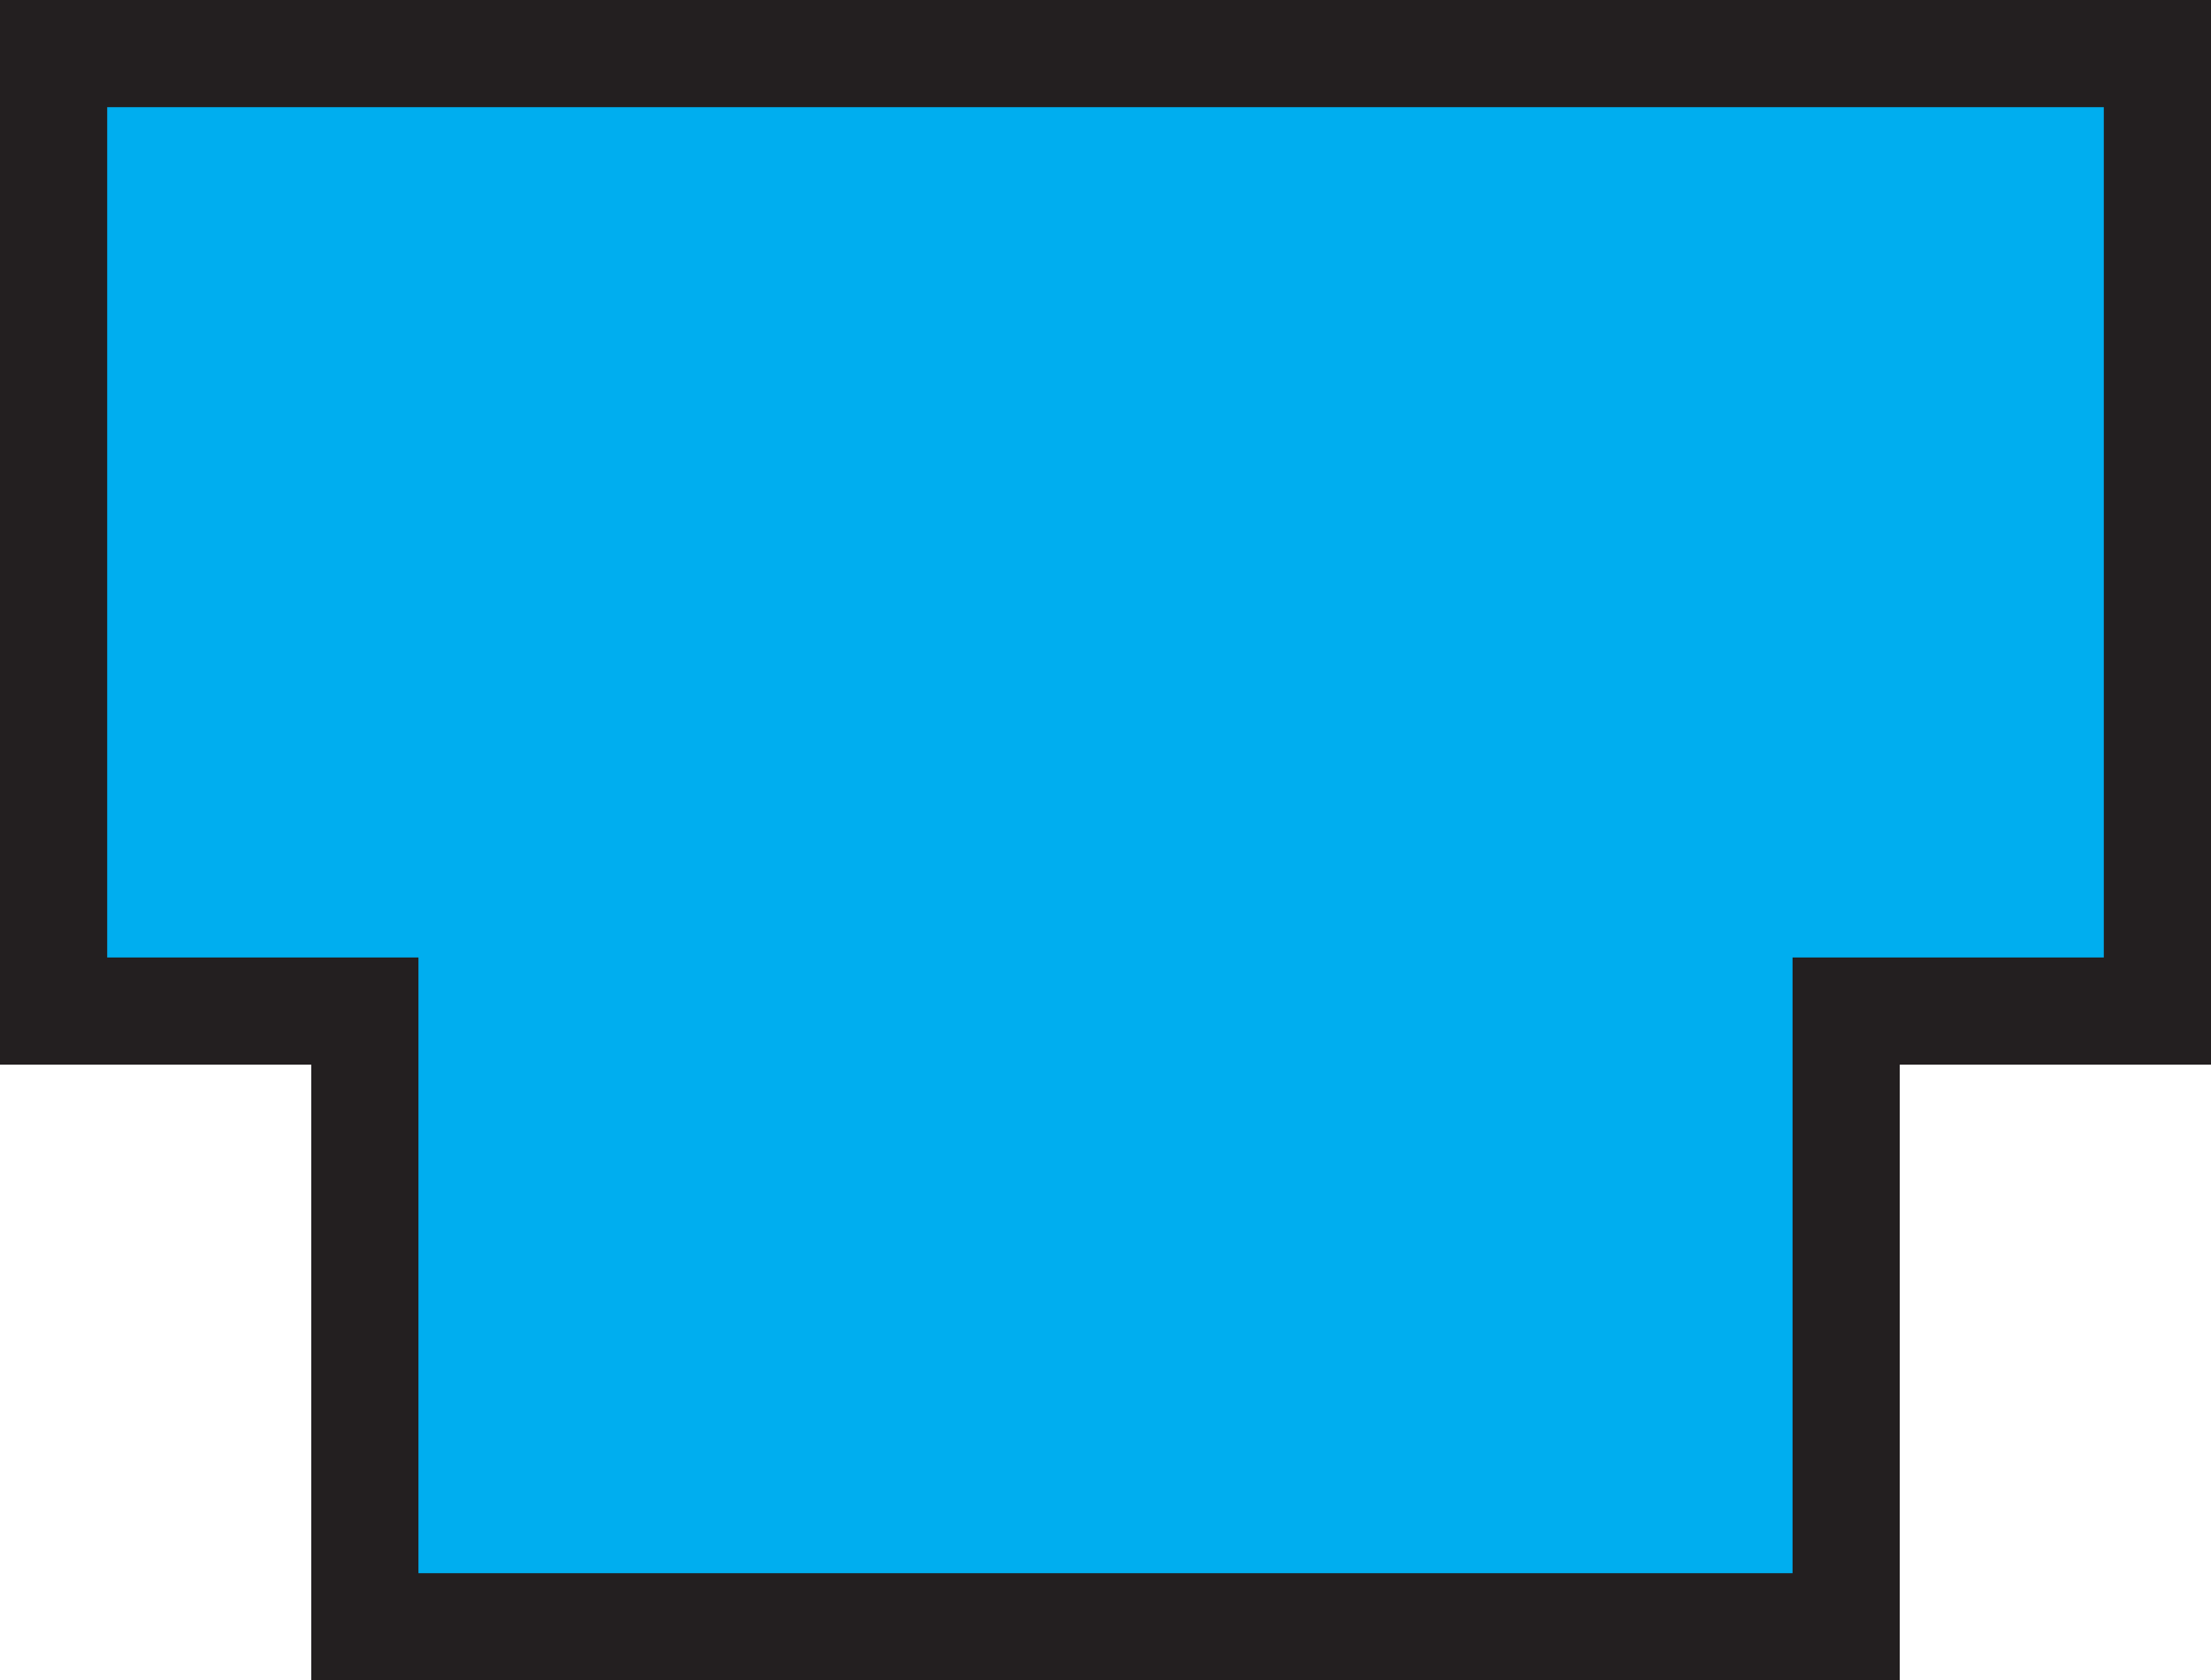 <?xml version="1.0" encoding="UTF-8"?>
<svg id="Layer_2" data-name="Layer 2" xmlns="http://www.w3.org/2000/svg" viewBox="0 0 185.62 141.1">
  <defs>
    <style>
      .cls-1 {
        fill: #231f20;
      }

      .cls-2 {
        fill: #00aeef;
      }
    </style>
  </defs>
  <g id="Layer_1-2" data-name="Layer 1">
    <g>
      <polygon class="cls-2" points="30.63 136.6 30.63 84.9 4.5 84.9 4.5 4.5 181.12 4.5 181.12 84.9 154.99 84.9 154.99 136.6 30.63 136.6"/>
      <path class="cls-1" d="M176.62,9v71.4h-26.13v51.7H35.13v-51.7H9V9h167.62M185.62,0H0v89.4h26.13v51.7h133.36v-51.7h26.13V0h0Z"/>
    </g>
  </g>
</svg>